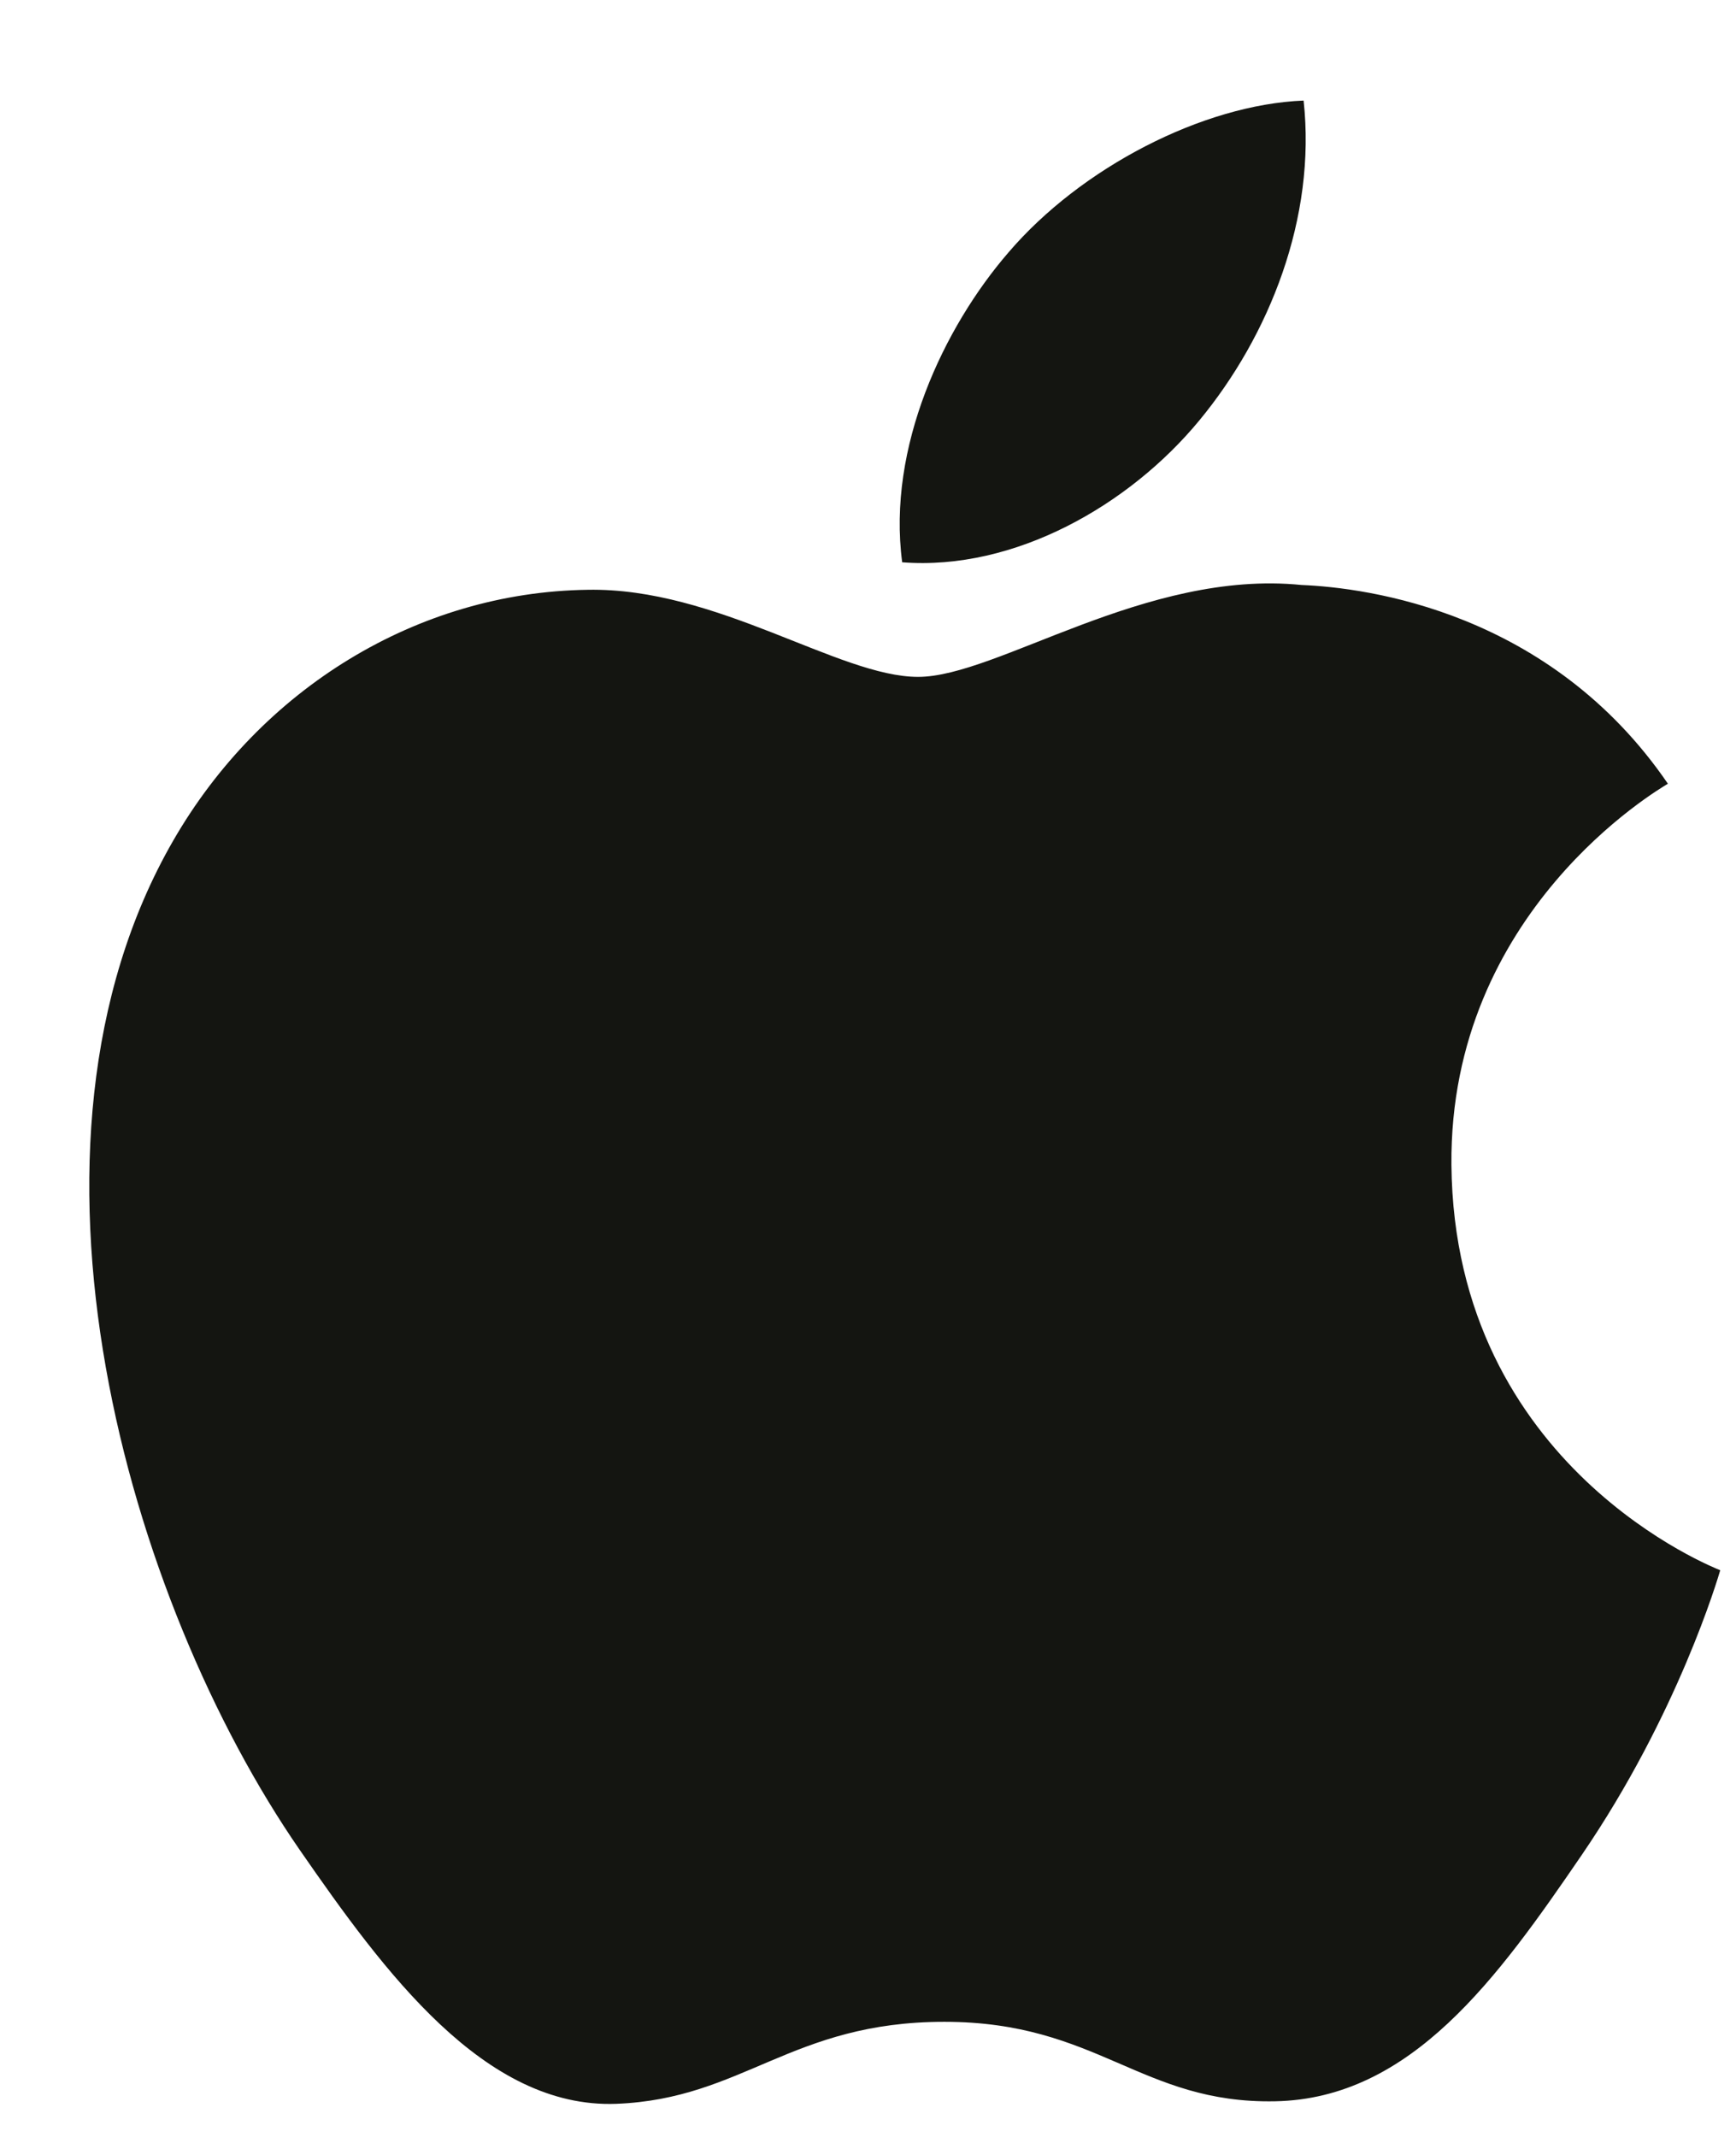 <svg width="13" height="16" viewBox="0 0 13 16" fill="none" xmlns="http://www.w3.org/2000/svg">
<path d="M10.869 8.722C10.89 10.992 12.86 11.747 12.882 11.757C12.866 11.81 12.567 12.833 11.844 13.89C11.219 14.804 10.57 15.714 9.548 15.733C8.544 15.752 8.221 15.138 7.072 15.138C5.924 15.138 5.566 15.715 4.615 15.752C3.628 15.789 2.877 14.764 2.246 13.853C0.958 11.991 -0.026 8.591 1.296 6.296C1.952 5.156 3.126 4.434 4.399 4.416C5.368 4.397 6.283 5.068 6.875 5.068C7.467 5.068 8.578 4.262 9.747 4.38C10.236 4.4 11.608 4.578 12.49 5.868C12.419 5.912 10.852 6.824 10.869 8.722ZM8.981 3.148C9.505 2.514 9.858 1.631 9.762 0.753C9.007 0.783 8.094 1.256 7.552 1.89C7.067 2.451 6.642 3.349 6.756 4.21C7.598 4.275 8.458 3.782 8.981 3.148Z" fill="#141511"/>
</svg>
